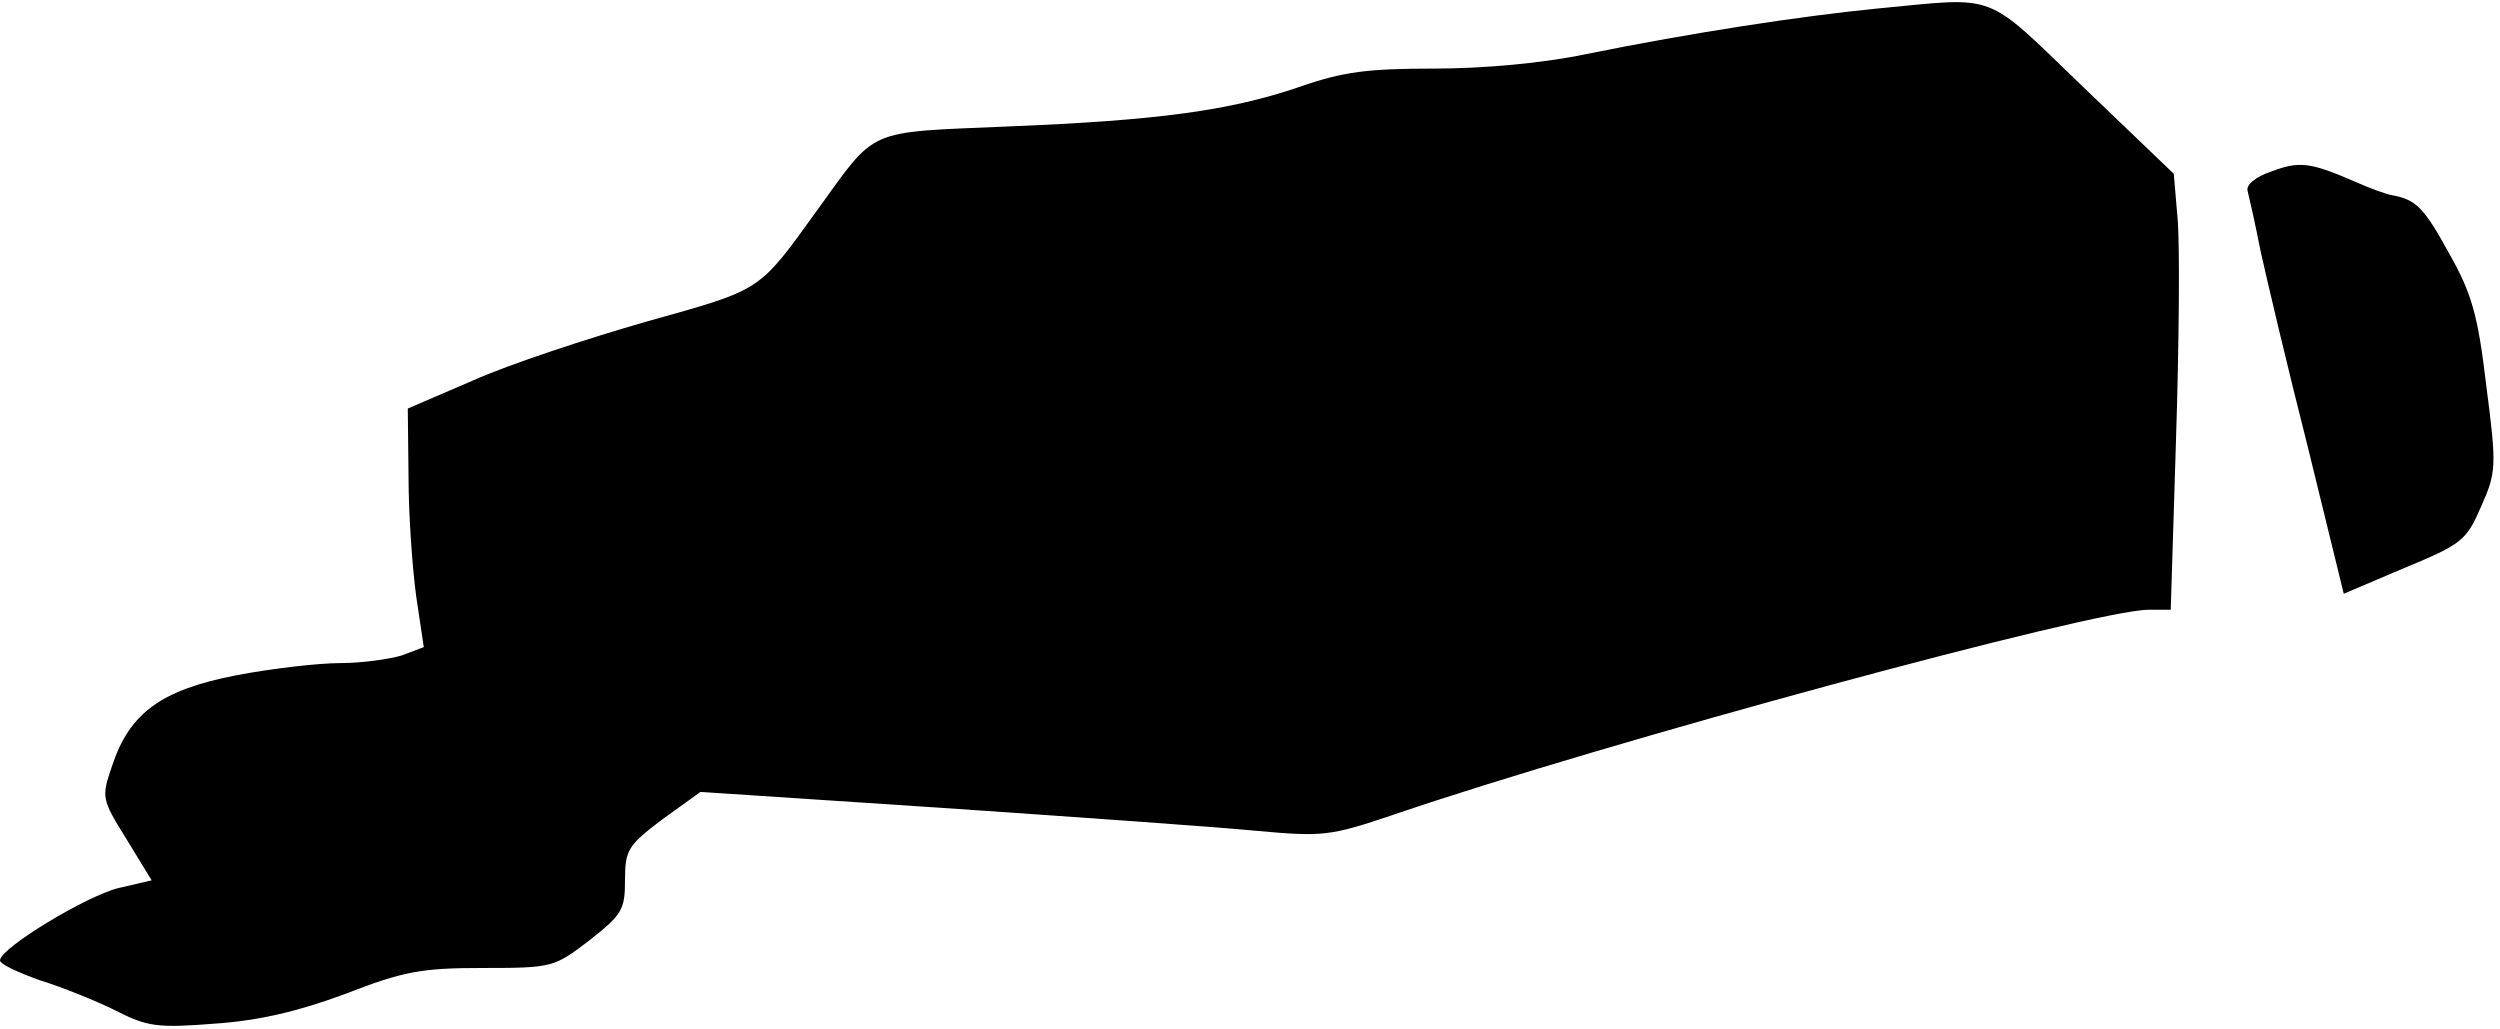 <?xml version="1.0" standalone="no"?>
<!DOCTYPE svg PUBLIC "-//W3C//DTD SVG 20010904//EN"
 "http://www.w3.org/TR/2001/REC-SVG-20010904/DTD/svg10.dtd">
<svg version="1.0" xmlns="http://www.w3.org/2000/svg"
 width="328pt" height="135pt" viewBox="0 0 328 135"
 preserveAspectRatio="xMidYMid meet">
<g transform="translate(0,135) scale(0.1,-0.1)"
fill="#000000" stroke="none">
<path fill="#000000" stroke="none" d="M2465 1339 c-102 -10 -246 -32 -384
-60 -57 -12 -135 -19 -200 -19 -86 0 -119 -4 -176 -24 -91 -31 -184 -44 -384
-52 -187 -8 -170 -1 -249 -110 -78 -108 -71 -103 -224 -146 -77 -22 -180 -56
-227 -77 l-86 -37 1 -90 c0 -49 5 -119 10 -156 l10 -67 -29 -11 c-17 -5 -53
-10 -81 -10 -28 0 -89 -7 -136 -16 -98 -19 -140 -49 -163 -119 -14 -41 -14
-43 19 -96 l33 -54 -43 -10 c-42 -10 -156 -79 -156 -95 0 -5 24 -16 52 -26 29
-9 74 -27 100 -40 41 -21 55 -23 130 -17 58 4 109 16 171 39 77 30 101 34 181
34 91 0 93 1 139 36 43 34 47 40 47 79 0 40 4 46 49 80 l50 36 318 -21 c175
-12 360 -25 411 -30 88 -8 97 -7 180 21 278 95 920 269 991 269 l29 0 7 226
c4 125 5 254 2 287 l-5 59 -119 114 c-131 126 -110 118 -268 103z"/>
<path fill="#000000" stroke="none" d="M2980 1125 c-21 -7 -34 -18 -31 -26 2
-8 10 -43 17 -79 8 -36 35 -151 62 -257 l47 -192 80 34 c75 31 81 36 100 80
20 45 21 52 7 159 -11 93 -19 121 -49 174 -33 60 -43 70 -75 76 -7 1 -29 9
-49 18 -58 25 -72 27 -109 13z"/>
</g>
</svg>
